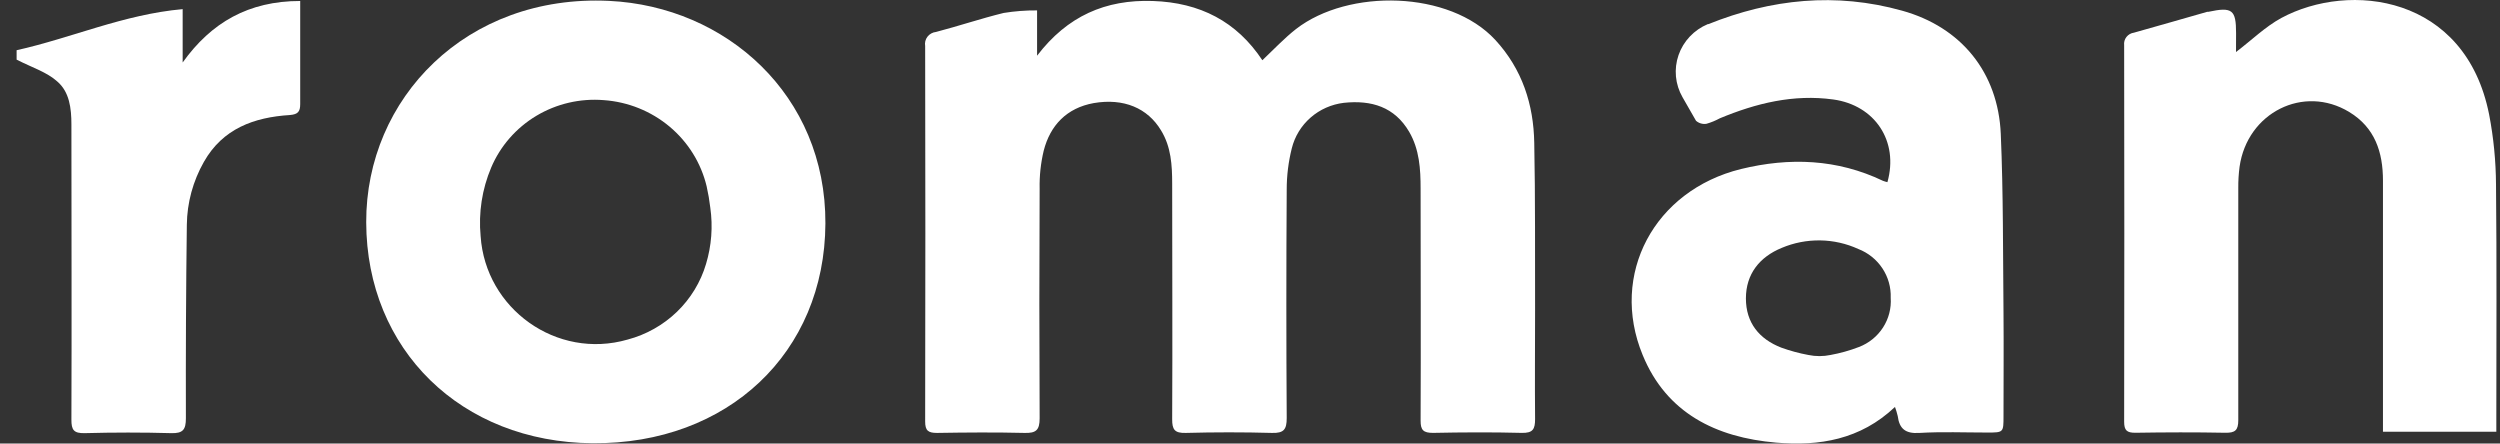 <svg width="124" height="22" viewBox="0 0 124 22" fill="none" xmlns="http://www.w3.org/2000/svg">
<rect x="0" y="0" width="124" height="22" fill="#333333" stroke="none"/>
<g clip-path="url(#clip0_5377_5140)">
<path d="M51.439 0.516V2.763C52.945 0.792 54.835 -0.03 57.178 0.049C59.52 0.127 61.338 1.064 62.613 2.988C63.187 2.445 63.694 1.902 64.285 1.438C66.881 -0.573 71.897 -0.478 74.168 1.981C75.506 3.436 76.066 5.181 76.099 7.086C76.154 9.852 76.132 12.62 76.14 15.389C76.14 17.188 76.124 18.987 76.14 20.787C76.14 21.286 76.033 21.484 75.478 21.471C74.013 21.433 72.543 21.441 71.078 21.471C70.597 21.471 70.46 21.332 70.462 20.865C70.479 17.028 70.462 13.193 70.462 9.358C70.462 8.384 70.404 7.415 69.897 6.541C69.171 5.3 68.023 4.956 66.657 5.1C66.044 5.173 65.467 5.428 65.005 5.832C64.543 6.236 64.218 6.769 64.072 7.36C63.905 8.03 63.82 8.717 63.821 9.407C63.797 13.185 63.797 16.961 63.821 20.735C63.821 21.297 63.683 21.49 63.09 21.473C61.664 21.433 60.234 21.435 58.811 21.473C58.259 21.487 58.138 21.305 58.14 20.795C58.16 16.9 58.14 13.005 58.14 9.111C58.14 8.196 58.088 7.284 57.589 6.47C56.924 5.36 55.735 4.858 54.25 5.113C52.909 5.355 52.09 6.215 51.767 7.477C51.621 8.092 51.553 8.722 51.566 9.352C51.547 13.152 51.547 16.952 51.566 20.751C51.566 21.332 51.389 21.49 50.815 21.473C49.37 21.438 47.924 21.449 46.475 21.473C46.034 21.473 45.888 21.357 45.888 20.906C45.901 14.7 45.901 8.492 45.888 2.282C45.874 2.201 45.877 2.119 45.896 2.039C45.916 1.959 45.953 1.884 46.003 1.819C46.053 1.754 46.117 1.699 46.19 1.659C46.262 1.618 46.343 1.593 46.426 1.585C47.548 1.292 48.652 0.92 49.778 0.643C50.327 0.554 50.882 0.511 51.439 0.516Z" fill="white"/>
<path d="M40.94 11.09C40.907 17.498 36.103 22.033 29.399 21.984C22.863 21.938 18.181 17.335 18.164 11.027C18.145 4.885 23.13 -0.296 30.213 0.044C36.004 0.32 40.97 4.709 40.94 11.09ZM35.019 13.093C35.292 12.188 35.364 11.237 35.231 10.303C35.189 9.945 35.128 9.59 35.049 9.239C34.772 8.086 34.129 7.049 33.212 6.281C32.294 5.513 31.152 5.052 29.951 4.967C28.78 4.871 27.609 5.143 26.605 5.743C25.601 6.344 24.816 7.242 24.364 8.308C23.909 9.384 23.729 10.553 23.839 11.714C24.079 15.313 27.608 17.856 31.129 16.843C32.05 16.599 32.891 16.125 33.573 15.469C34.254 14.812 34.752 13.994 35.019 13.093Z" fill="white"/>
<path d="M93.991 20.184C92.272 21.813 90.234 22.136 88.098 21.954C85.105 21.699 82.655 20.483 81.477 17.611C79.821 13.6 82.061 9.442 86.352 8.384C88.766 7.797 91.125 7.884 93.398 8.97C93.469 8.996 93.542 9.018 93.616 9.035C94.187 7.008 93.001 5.219 90.929 4.934C88.953 4.663 87.102 5.121 85.303 5.868C85.094 5.982 84.873 6.073 84.644 6.139C84.551 6.155 84.456 6.149 84.366 6.123C84.275 6.097 84.192 6.052 84.122 5.99C83.896 5.605 83.675 5.216 83.452 4.82C83.272 4.505 83.161 4.157 83.127 3.797C83.094 3.437 83.137 3.074 83.256 2.732C83.374 2.39 83.565 2.077 83.815 1.812C84.065 1.548 84.369 1.338 84.707 1.197H84.735C87.855 -0.057 91.067 -0.385 94.336 0.527C97.277 1.341 99.109 3.596 99.239 6.649C99.366 9.61 99.344 12.577 99.374 15.541C99.388 17.24 99.374 18.939 99.374 20.64C99.374 21.454 99.374 21.454 98.569 21.454C97.443 21.454 96.314 21.406 95.194 21.474C94.502 21.517 94.207 21.259 94.127 20.635C94.091 20.482 94.046 20.332 93.991 20.184ZM89.693 17.606C90.057 17.682 90.433 17.682 90.796 17.606C91.276 17.519 91.746 17.387 92.201 17.212C92.694 17.024 93.113 16.685 93.397 16.246C93.681 15.806 93.815 15.289 93.779 14.77C93.798 14.252 93.654 13.742 93.366 13.308C93.078 12.874 92.66 12.539 92.17 12.349C91.577 12.078 90.932 11.933 90.278 11.924C89.624 11.915 88.975 12.041 88.374 12.295C87.27 12.748 86.597 13.595 86.597 14.802C86.597 16.01 87.257 16.819 88.358 17.245C88.792 17.401 89.238 17.522 89.693 17.606Z" fill="white"/>
<path d="M110.906 2.581C111.698 1.976 112.363 1.322 113.152 0.893C116.537 -0.931 122.29 -0.252 123.462 5.686C123.682 6.829 123.795 7.989 123.802 9.152C123.843 13.009 123.818 16.863 123.818 20.716V21.414H118.195V20.7C118.195 16.787 118.195 12.872 118.195 8.957C118.195 7.548 117.798 6.329 116.523 5.556C114.261 4.18 111.463 5.586 111.083 8.27C111.037 8.623 111.015 8.978 111.019 9.334C111.019 13.169 111.019 17.004 111.019 20.839C111.019 21.341 110.865 21.474 110.371 21.465C108.884 21.436 107.397 21.441 105.909 21.465C105.501 21.465 105.358 21.354 105.358 20.923C105.369 14.693 105.369 8.466 105.358 2.242C105.34 2.096 105.381 1.949 105.472 1.833C105.564 1.716 105.698 1.64 105.846 1.62C107.063 1.281 108.274 0.928 109.485 0.584H109.546C110.718 0.334 110.909 0.483 110.909 1.639L110.906 2.581Z" fill="white"/>
<path d="M0.824 2.958V2.491C3.542 1.886 6.13 0.716 9.06 0.453V3.099C10.481 1.113 12.332 0.049 14.89 0.049V1.487C14.89 2.711 14.89 3.93 14.89 5.162C14.89 5.537 14.779 5.67 14.385 5.705C12.594 5.816 11.046 6.383 10.114 8.028C9.571 8.982 9.28 10.054 9.267 11.146C9.226 14.345 9.211 17.545 9.22 20.746C9.22 21.308 9.079 21.501 8.489 21.484C7.062 21.444 5.636 21.446 4.21 21.484C3.658 21.498 3.539 21.327 3.542 20.811C3.561 15.926 3.542 11.041 3.542 6.172C3.542 5.379 3.448 4.557 2.836 4.038C2.325 3.577 1.597 3.352 0.824 2.958Z" fill="white"/>
</g>
<defs>
<clipPath id="clip0_5377_5140">
<rect width="123" height="22" fill="white" transform="translate(0.824)"/>
</clipPath>
</defs>
</svg>
